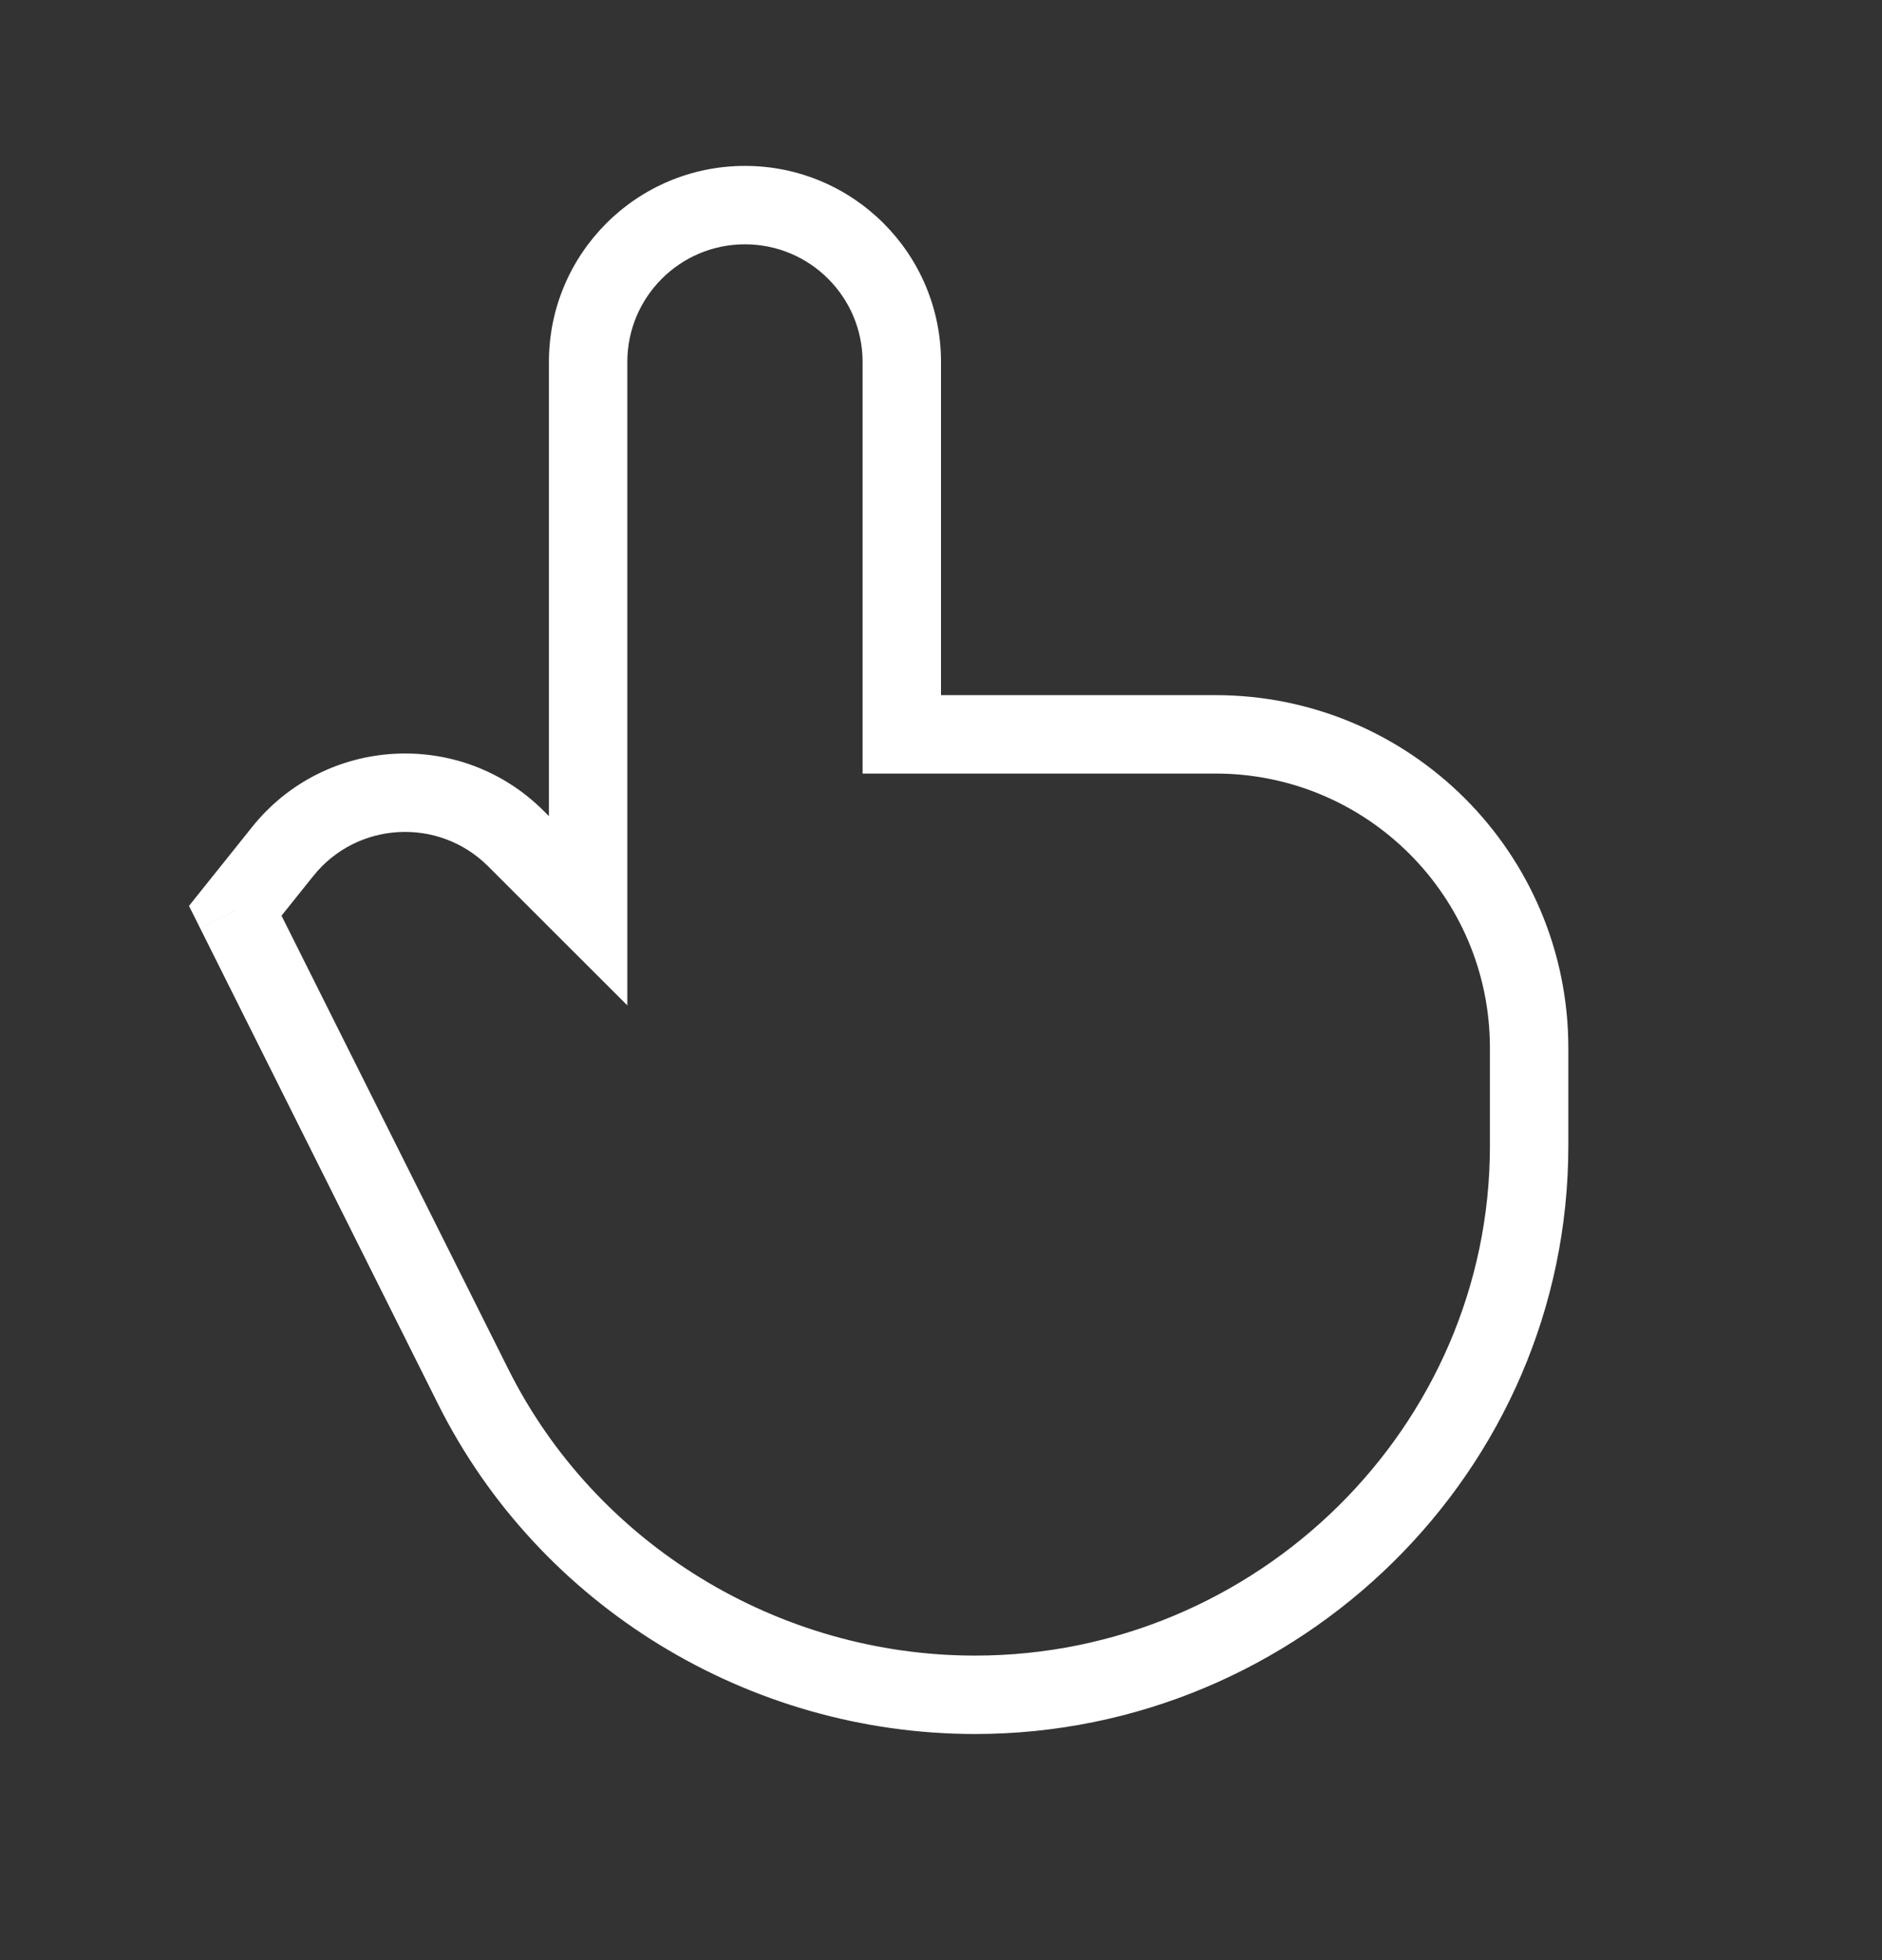 <svg width="24" height="25" viewBox="0 0 24 25" fill="none" xmlns="http://www.w3.org/2000/svg">
<rect x="0" y="0" width="24" height="25" fill="#333333" stroke="none"/>
<path d="M11.5 8.866H11V9.866H11.5V8.866ZM3 11.616L2.61 11.304L2.41 11.554L2.553 11.84L3 11.616ZM3.604 10.861L3.214 10.549H3.214L3.604 10.861ZM6.58 10.696L6.226 11.05H6.226L6.58 10.696ZM7.5 11.616L7.146 11.97L8 12.823V11.616H7.5ZM11 9.116V9.616H12V9.116H11ZM15.5 8.866H11.5V9.866H15.5V8.866ZM19 13.366V14.616H20V13.366H19ZM15.5 9.866C17.433 9.866 19 11.433 19 13.366H20C20 10.881 17.985 8.866 15.5 8.866V9.866ZM6.483 17.464L3.447 11.393L2.553 11.84L5.588 17.911L6.483 17.464ZM3.39 11.929L3.995 11.173L3.214 10.549L2.61 11.304L3.39 11.929ZM6.226 11.05L7.146 11.97L7.854 11.263L6.934 10.343L6.226 11.05ZM8 11.616V9.866H7V11.616H8ZM8 9.866V9.116H7V9.866H8ZM3.995 11.173C4.553 10.475 5.594 10.418 6.226 11.05L6.934 10.343C5.88 9.289 4.144 9.385 3.214 10.549L3.995 11.173ZM12.434 21.116C9.928 21.116 7.601 19.699 6.483 17.464L5.588 17.911C6.878 20.491 9.556 22.116 12.434 22.116V21.116ZM19 14.616C19 18.2 16.03 21.116 12.434 21.116V22.116C16.57 22.116 20 18.764 20 14.616H19ZM8 9.116V4.616H7V9.116H8ZM11 4.616V9.116H12V4.616H11ZM9.5 3.116C10.328 3.116 11 3.788 11 4.616H12C12 3.236 10.881 2.116 9.5 2.116V3.116ZM8 4.616C8 3.788 8.672 3.116 9.5 3.116V2.116C8.119 2.116 7 3.236 7 4.616H8Z" fill="white"/>
</svg>
